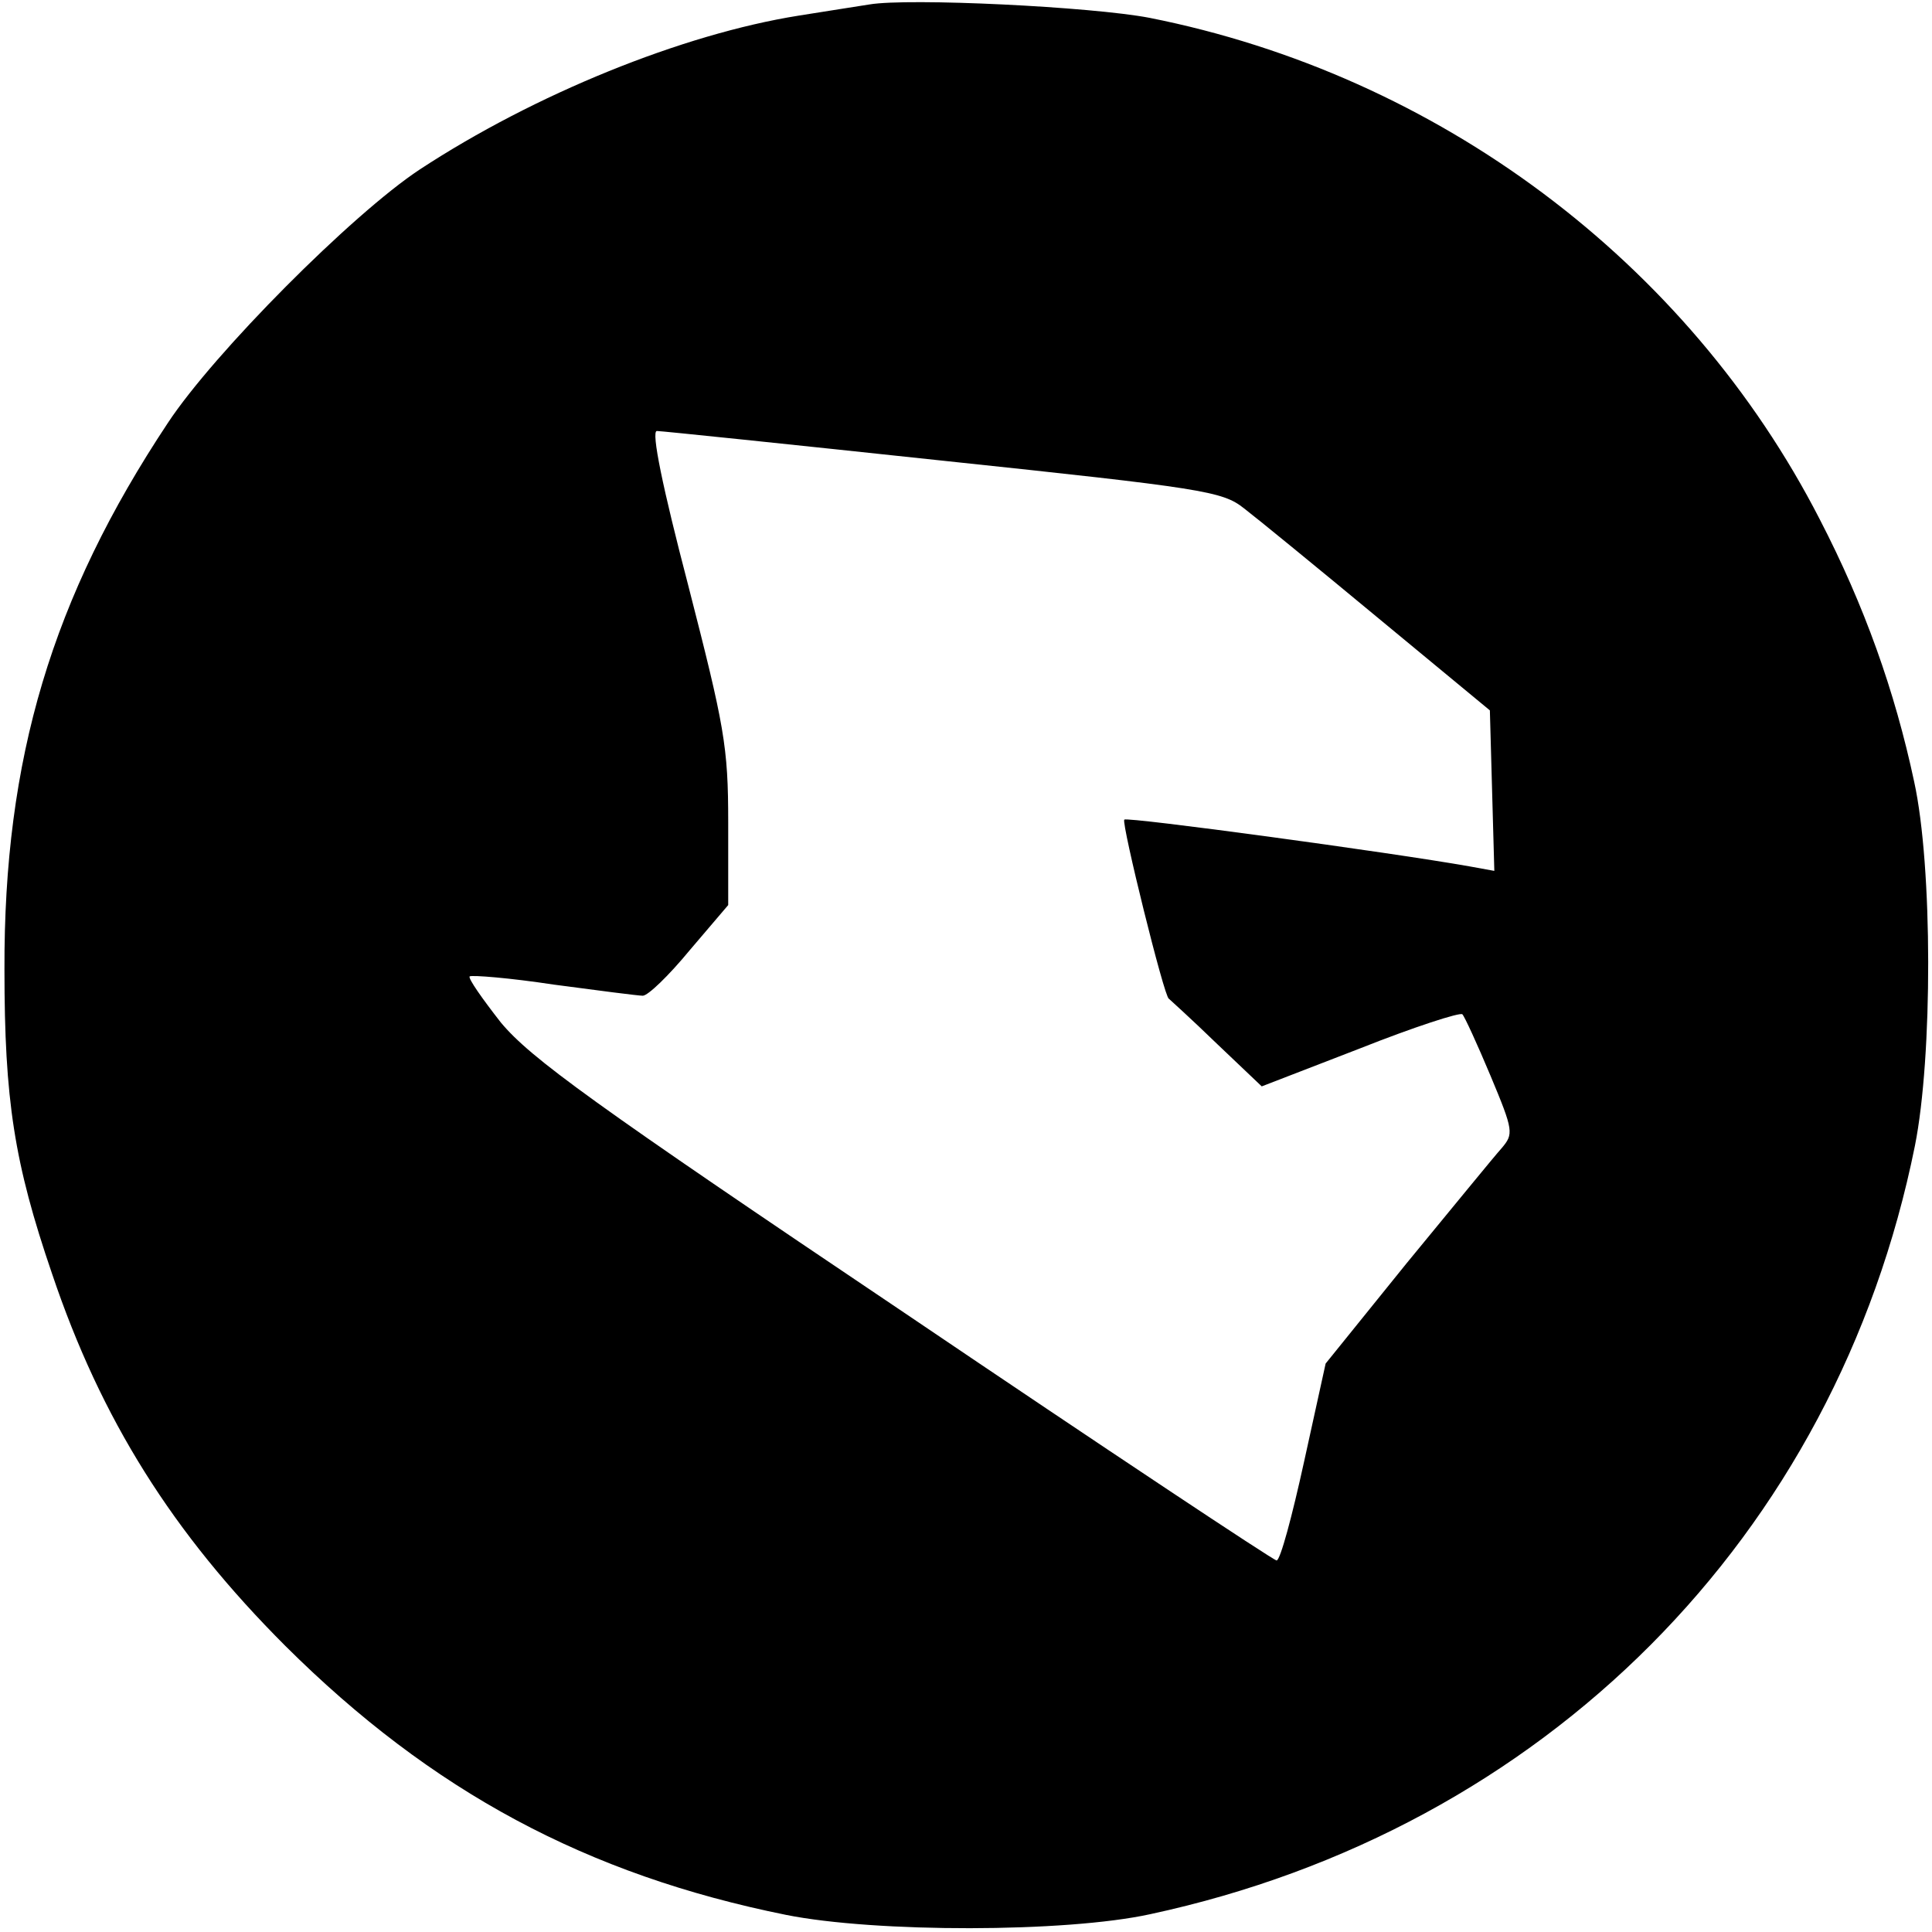 <?xml version="1.0" standalone="no"?>
<!DOCTYPE svg PUBLIC "-//W3C//DTD SVG 20010904//EN"
 "http://www.w3.org/TR/2001/REC-SVG-20010904/DTD/svg10.dtd">
<svg version="1.0" xmlns="http://www.w3.org/2000/svg"
 width="260pt" height="260pt" viewBox="0 0 260 260"
 preserveAspectRatio="xMidYMid meet">
<g transform="translate(0,260) scale(0.1,-0.1)"
fill="#000000" stroke="none">
<path d="M1170 2594 c-14 -2 -56 -9 -95 -15 -157 -25 -356 -106 -510 -207 -91
-60 -277 -247 -339 -341 -156 -235 -221 -452 -220 -736 0 -175 13 -260 64
-409 66 -196 162 -349 314 -501 197 -196 406 -308 674 -362 120 -24 376 -24
490 1 530 114 923 508 1029 1034 24 120 24 376 -1 490 -26 122 -67 237 -127
353 -178 347 -514 598 -902 675 -78 15 -324 27 -377 18z m99 -614 c350 -37
376 -41 405 -64 17 -13 99 -80 181 -148 l150 -124 3 -108 3 -108 -33 6 c-107
19 -461 67 -465 63 -4 -5 54 -240 60 -241 1 -1 30 -27 64 -60 l61 -58 132 51
c73 29 135 49 138 46 3 -3 20 -40 38 -83 31 -74 31 -78 15 -97 -10 -11 -67
-81 -128 -155 l-109 -135 -29 -132 c-16 -73 -32 -133 -37 -133 -4 0 -230 150
-502 334 -418 281 -502 342 -542 390 -25 32 -44 59 -42 62 3 2 54 -2 113 -11
60 -8 114 -15 120 -15 7 0 35 27 63 61 l52 61 0 111 c0 103 -5 129 -54 320
-34 130 -50 207 -42 207 6 0 179 -18 385 -40z"/>
</g>
</svg>
